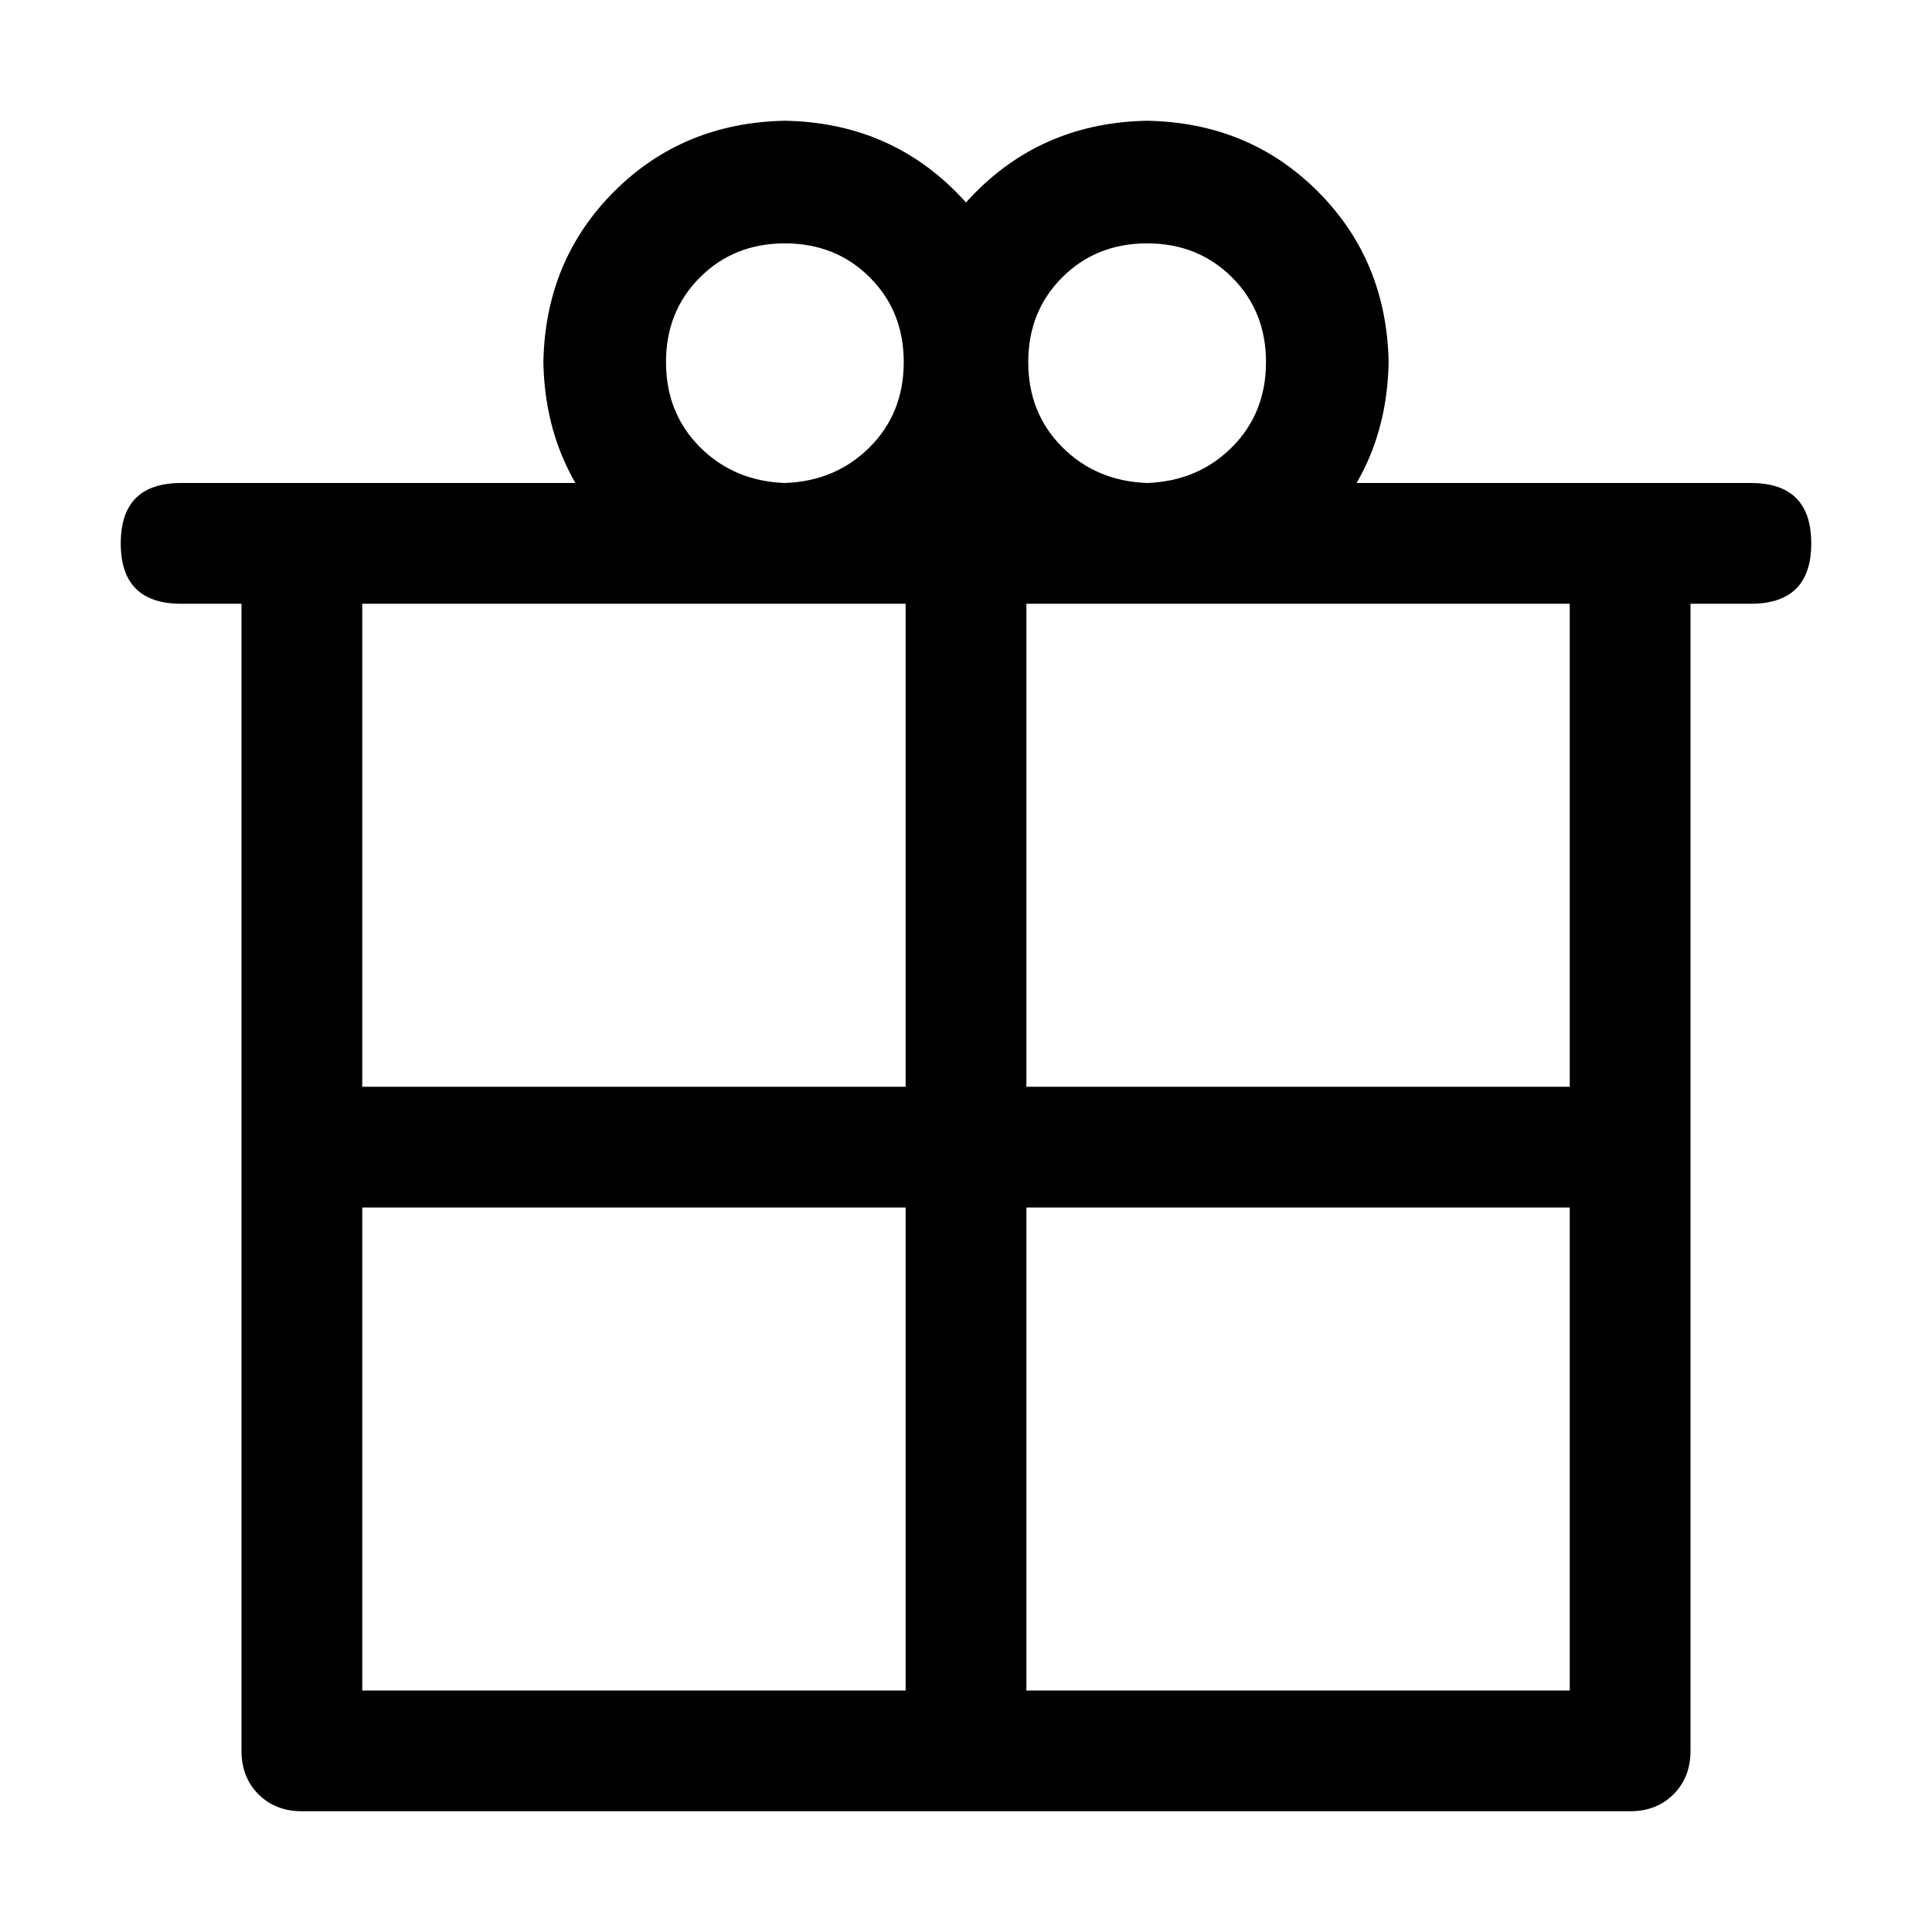 <!-- Generated by IcoMoon.io -->
<svg version="1.1" xmlns="http://www.w3.org/2000/svg" width="32" height="32" viewBox="0 0 32 32">
<title>present</title>
<path d="M15 28v-8h-9v-2h9v-8h-9v18h9zM17 28h9v-18h-9v8h9v2h-9v8zM4 8h24v21q0 0.438-0.281 0.719t-0.719 0.281h-22q-0.438 0-0.719-0.281t-0.281-0.719v-21zM3 8h26q1 0 1 1v0q0 1-1 1h-26q-1 0-1-1v0q0-1 1-1zM13 8q0.844-0.031 1.406-0.594t0.563-1.406-0.563-1.406-1.406-0.563-1.406 0.563-0.563 1.406 0.563 1.406 1.406 0.594zM13 10q-1.688-0.031-2.828-1.172t-1.172-2.828q0.031-1.688 1.172-2.828t2.828-1.172q1.688 0.031 2.828 1.172t1.172 2.828q-0.031 1.688-1.172 2.828t-2.828 1.172zM19 8q0.844-0.031 1.406-0.594t0.563-1.406-0.563-1.406-1.406-0.563-1.406 0.563-0.563 1.406 0.563 1.406 1.406 0.594zM19 10q-1.688-0.031-2.828-1.172t-1.172-2.828q0.031-1.688 1.172-2.828t2.828-1.172q1.688 0.031 2.828 1.172t1.172 2.828q-0.031 1.688-1.172 2.828t-2.828 1.172z"></path>
</svg>
